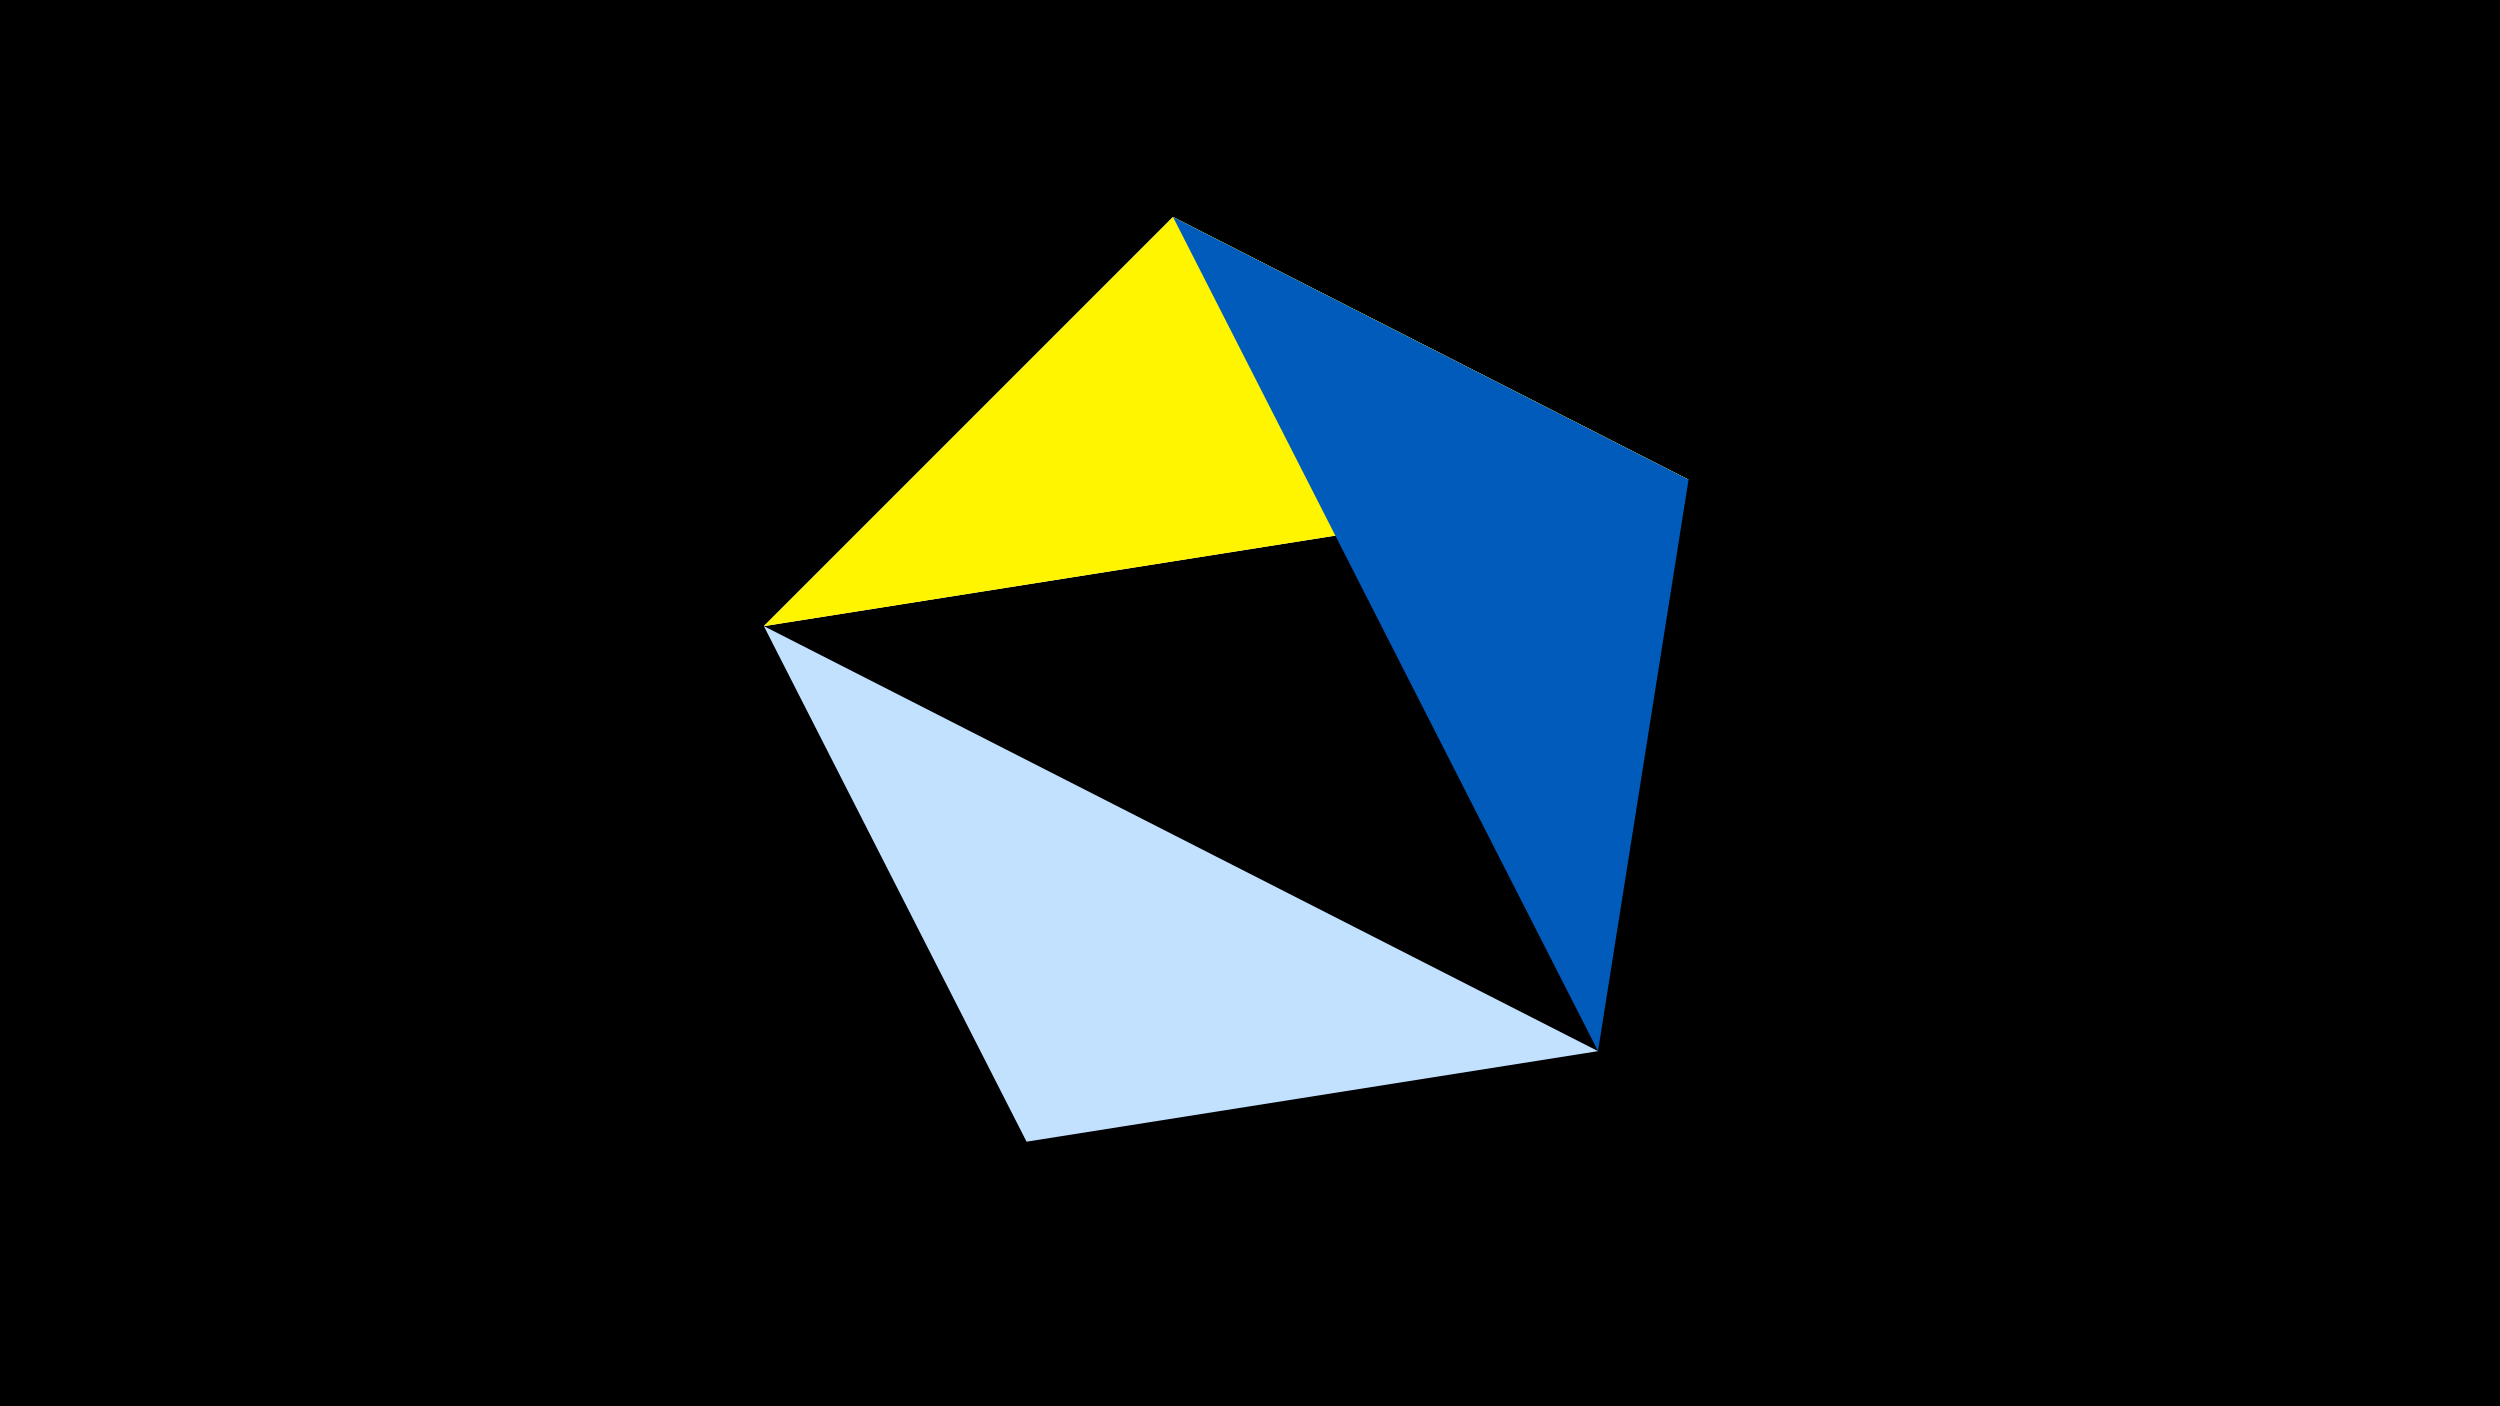 <svg width="1200" height="675" viewBox="-500 -500 1200 675" xmlns="http://www.w3.org/2000/svg"><title>juwel 19876</title><path d="M-500-500h1200v675h-1200z" fill="#000"/><path d="M310.5,-269.755L-133.341,-199.458 63.042,-395.841 Z" fill="#fff"/><path d="M267.054,4.554L-7.255,48 -133.341,-199.458 Z" fill="#c2e1ff"/><path d="M-133.341,-199.458L310.5,-269.755 63.042,-395.841 Z" fill="#fff500"/><path d="M310.5,-269.755L63.042,-395.841 267.054,4.554 Z" fill="#005bbb"/></svg>